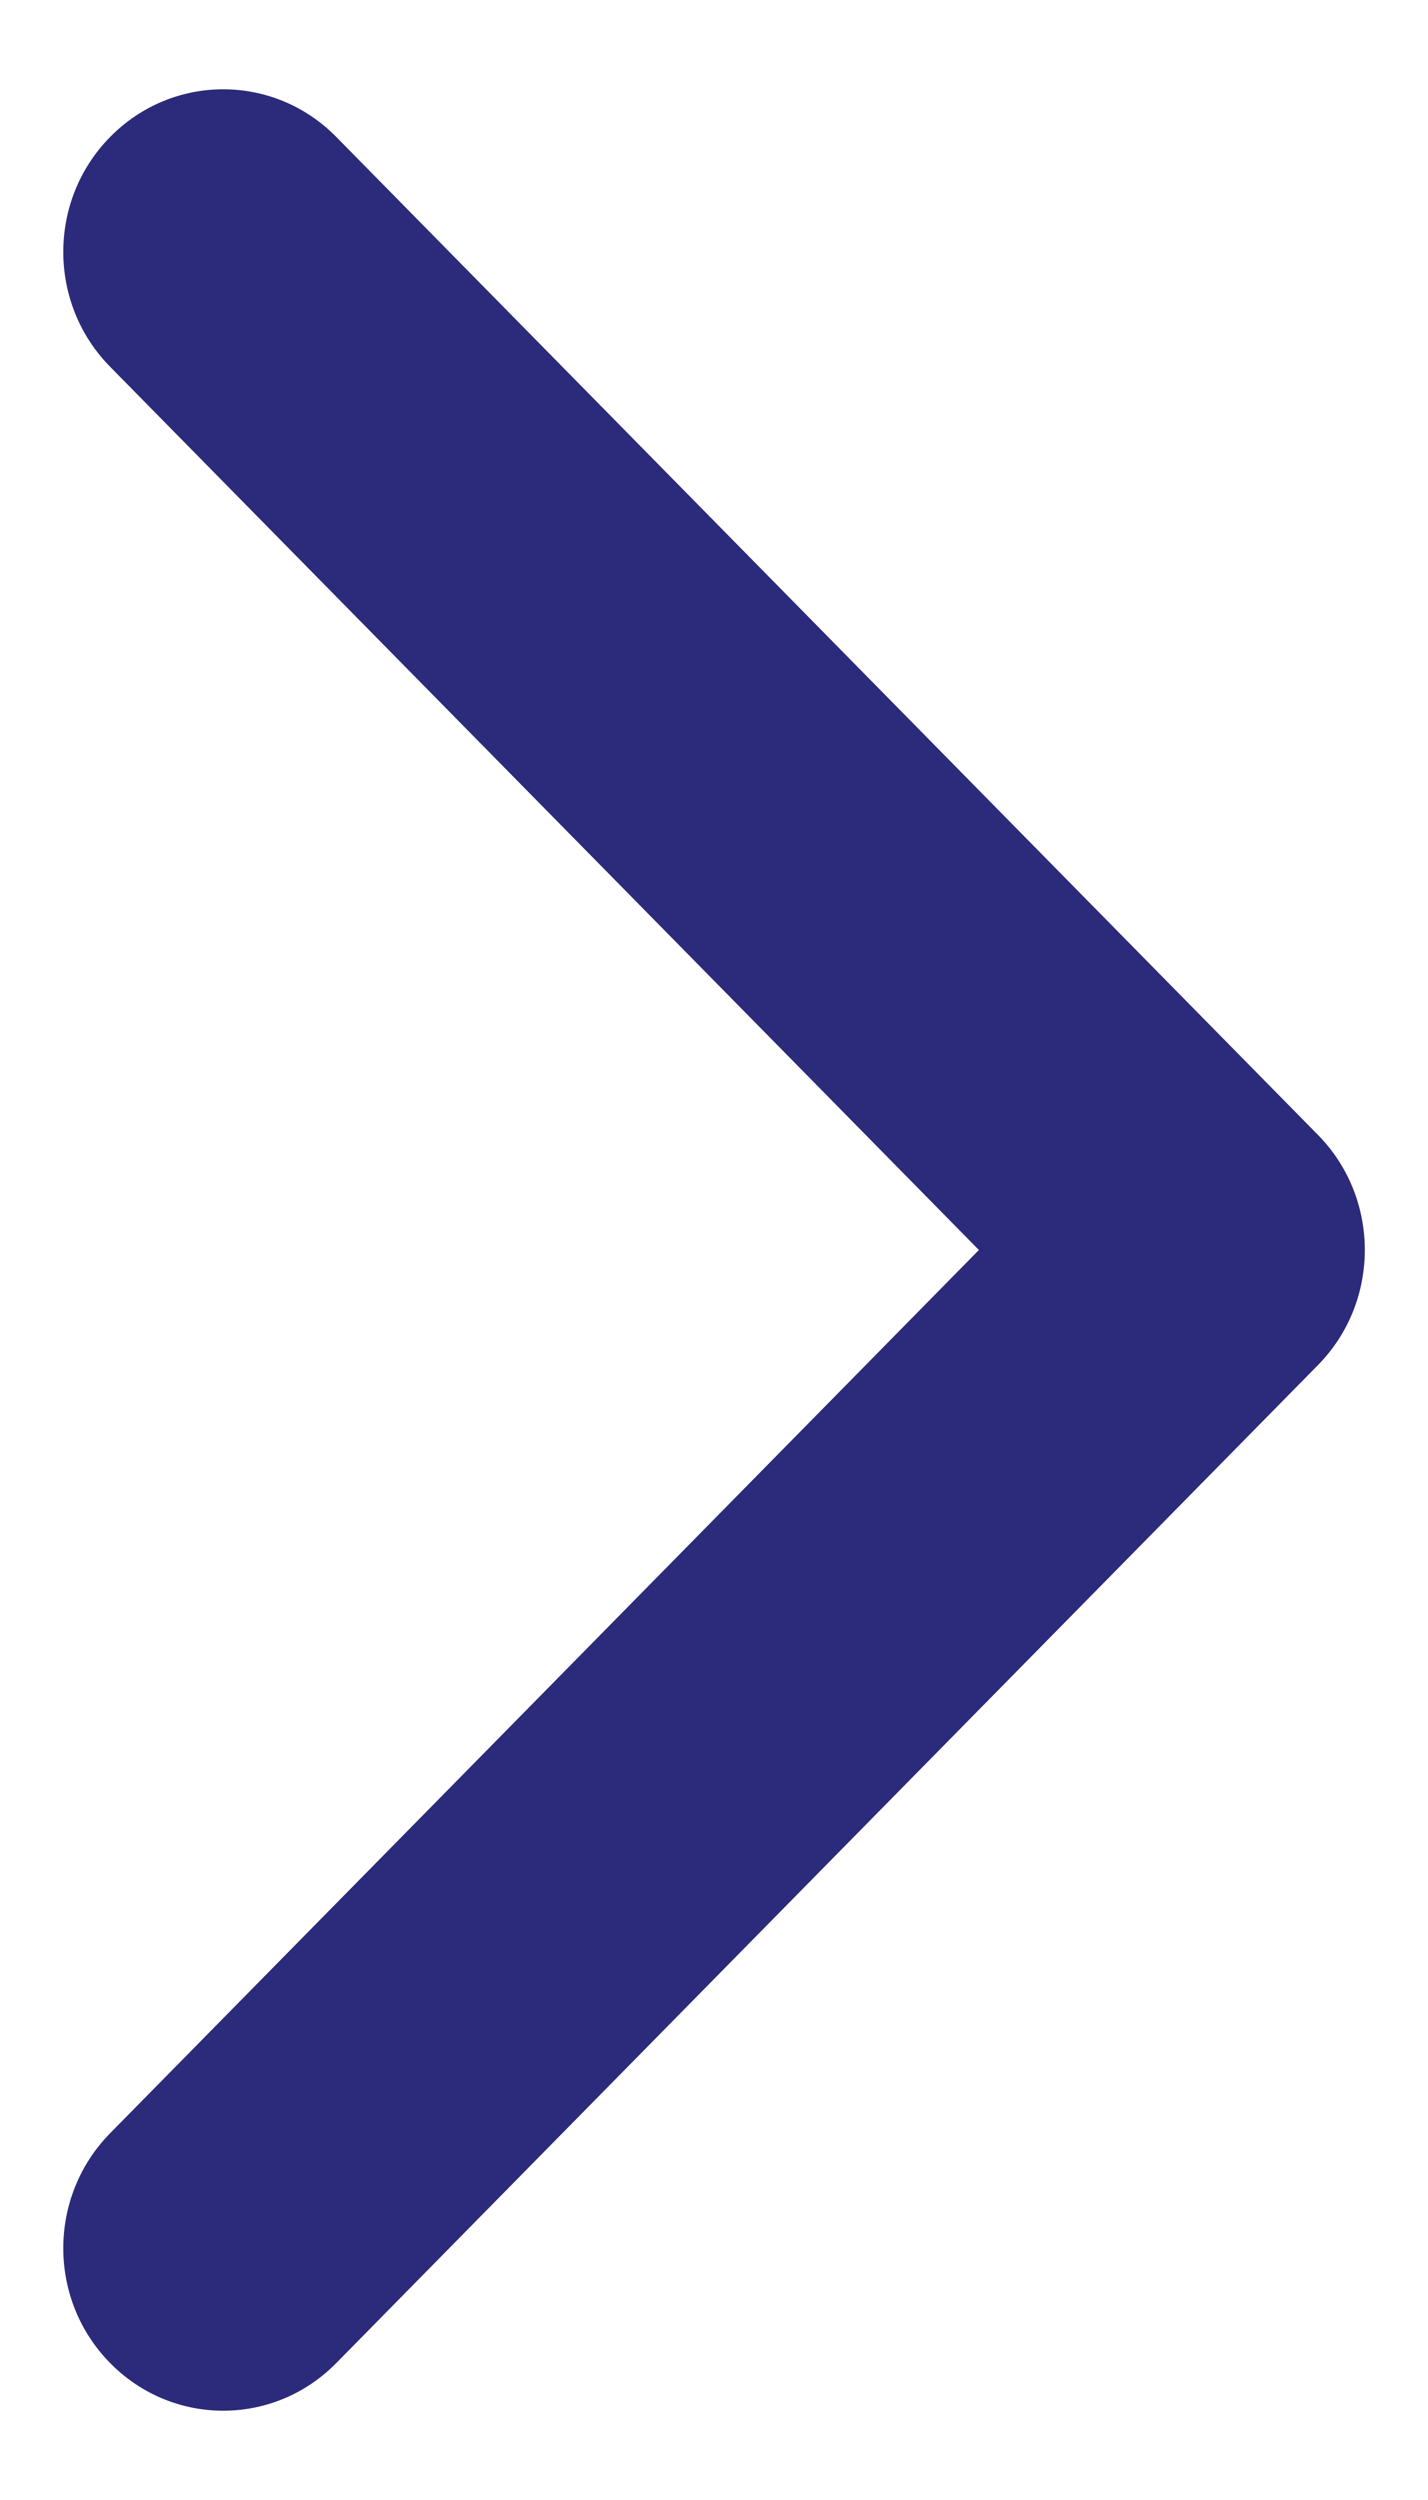 <svg width="8" height="14" viewBox="0 0 8 14" fill="none" xmlns="http://www.w3.org/2000/svg">
<path d="M7.646 7C7.646 7.233 7.559 7.466 7.384 7.644L1.884 13.233C1.534 13.589 0.967 13.589 0.617 13.233C0.267 12.878 0.267 12.302 0.617 11.946L5.484 7L0.617 2.054C0.267 1.699 0.267 1.122 0.617 0.767C0.967 0.411 1.534 0.411 1.884 0.767L7.384 6.356C7.559 6.534 7.646 6.767 7.646 7Z" fill="#2C2A7B"/>
</svg>

